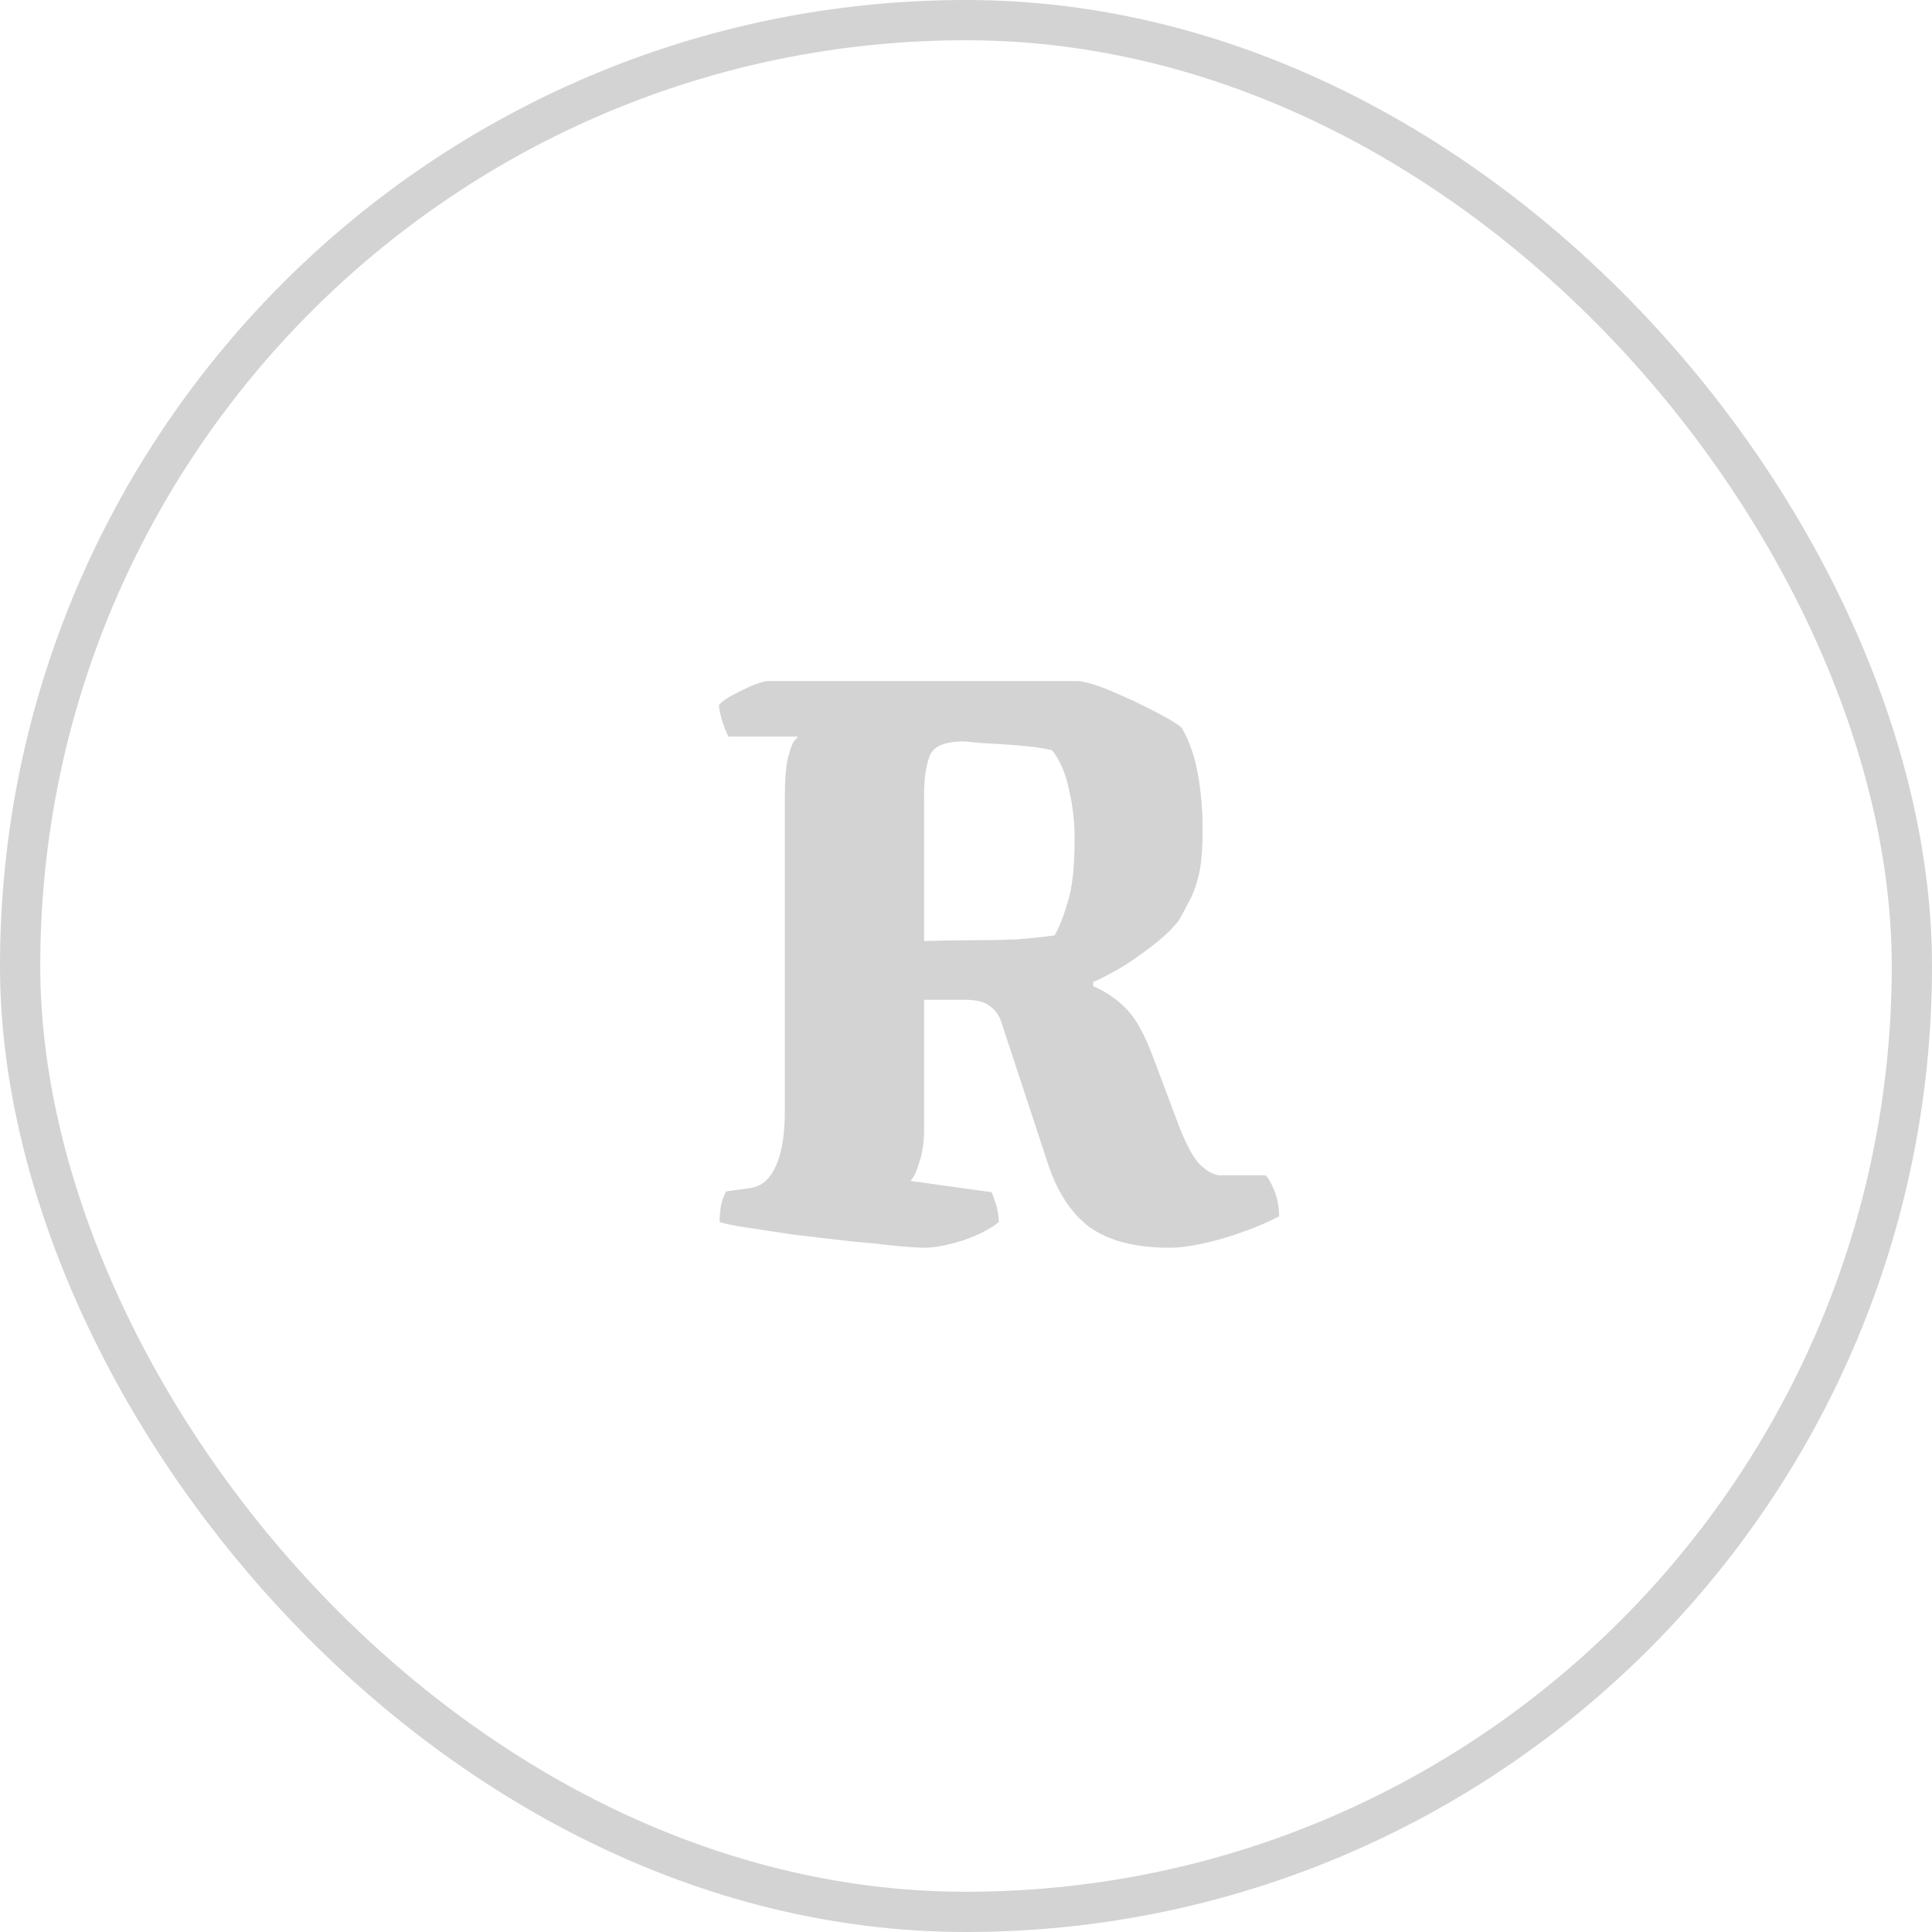 <svg width="48" height="48" viewBox="0 0 48 48" fill="none" xmlns="http://www.w3.org/2000/svg">
<rect x="0.5" y="0.5" width="47" height="47" rx="23.5" stroke="#D3D3D3"/>
<path d="M22.959 31C22.866 31 22.652 30.987 22.319 30.96C21.986 30.92 21.592 30.88 21.139 30.84C20.686 30.787 20.226 30.733 19.759 30.68C19.306 30.613 18.906 30.553 18.559 30.5C18.212 30.447 17.986 30.4 17.879 30.36C17.879 30.213 17.892 30.067 17.919 29.92C17.959 29.773 17.999 29.667 18.039 29.6L18.619 29.52C18.819 29.493 18.979 29.407 19.099 29.26C19.232 29.1 19.332 28.88 19.399 28.6C19.466 28.32 19.499 27.987 19.499 27.6V19.8C19.499 19.36 19.526 19.033 19.579 18.82C19.632 18.607 19.686 18.467 19.739 18.4C19.806 18.333 19.832 18.3 19.819 18.3H18.099C18.059 18.233 18.012 18.12 17.959 17.96C17.906 17.8 17.872 17.653 17.859 17.52C17.939 17.427 18.059 17.34 18.219 17.26C18.392 17.167 18.559 17.087 18.719 17.02C18.892 16.953 19.012 16.92 19.079 16.92H26.819C27.059 16.96 27.346 17.053 27.679 17.2C28.026 17.347 28.352 17.5 28.659 17.66C28.979 17.82 29.212 17.96 29.359 18.08C29.546 18.4 29.679 18.78 29.759 19.22C29.839 19.66 29.879 20.12 29.879 20.6C29.879 21.093 29.846 21.48 29.779 21.76C29.712 22.027 29.632 22.24 29.539 22.4C29.459 22.56 29.372 22.72 29.279 22.88C29.132 23.067 28.932 23.26 28.679 23.46C28.439 23.647 28.186 23.827 27.919 24C27.652 24.16 27.399 24.293 27.159 24.4V24.5C27.492 24.647 27.772 24.84 27.999 25.08C28.226 25.32 28.439 25.707 28.639 26.24L29.279 27.94C29.466 28.433 29.646 28.767 29.819 28.94C29.992 29.1 30.152 29.187 30.299 29.2C30.459 29.2 30.599 29.2 30.719 29.2H31.439C31.506 29.253 31.579 29.38 31.659 29.58C31.739 29.767 31.779 29.98 31.779 30.22C31.499 30.367 31.186 30.5 30.839 30.62C30.506 30.74 30.179 30.833 29.859 30.9C29.552 30.967 29.286 31 29.059 31C28.206 31 27.539 30.827 27.059 30.48C26.592 30.12 26.246 29.58 26.019 28.86L24.899 25.46C24.846 25.26 24.746 25.107 24.599 25C24.466 24.893 24.266 24.84 23.999 24.84H22.959V28.04C22.959 28.373 22.919 28.653 22.839 28.88C22.772 29.107 22.699 29.26 22.619 29.34L24.639 29.62C24.666 29.687 24.699 29.78 24.739 29.9C24.779 30.02 24.806 30.173 24.819 30.36C24.606 30.533 24.306 30.687 23.919 30.82C23.532 30.94 23.212 31 22.959 31ZM22.959 23.38C23.399 23.367 23.806 23.36 24.179 23.36C24.552 23.36 24.906 23.353 25.239 23.34C25.586 23.313 25.906 23.28 26.199 23.24C26.306 23.067 26.412 22.8 26.519 22.44C26.639 22.08 26.699 21.547 26.699 20.84C26.699 20.413 26.652 20.007 26.559 19.62C26.479 19.22 26.339 18.893 26.139 18.64C25.926 18.587 25.646 18.547 25.299 18.52C24.966 18.493 24.659 18.473 24.379 18.46C24.112 18.433 23.966 18.42 23.939 18.42C23.472 18.42 23.192 18.54 23.099 18.78C23.006 19.02 22.959 19.34 22.959 19.74V23.38Z" fill="#D3D3D3"/>
</svg>
